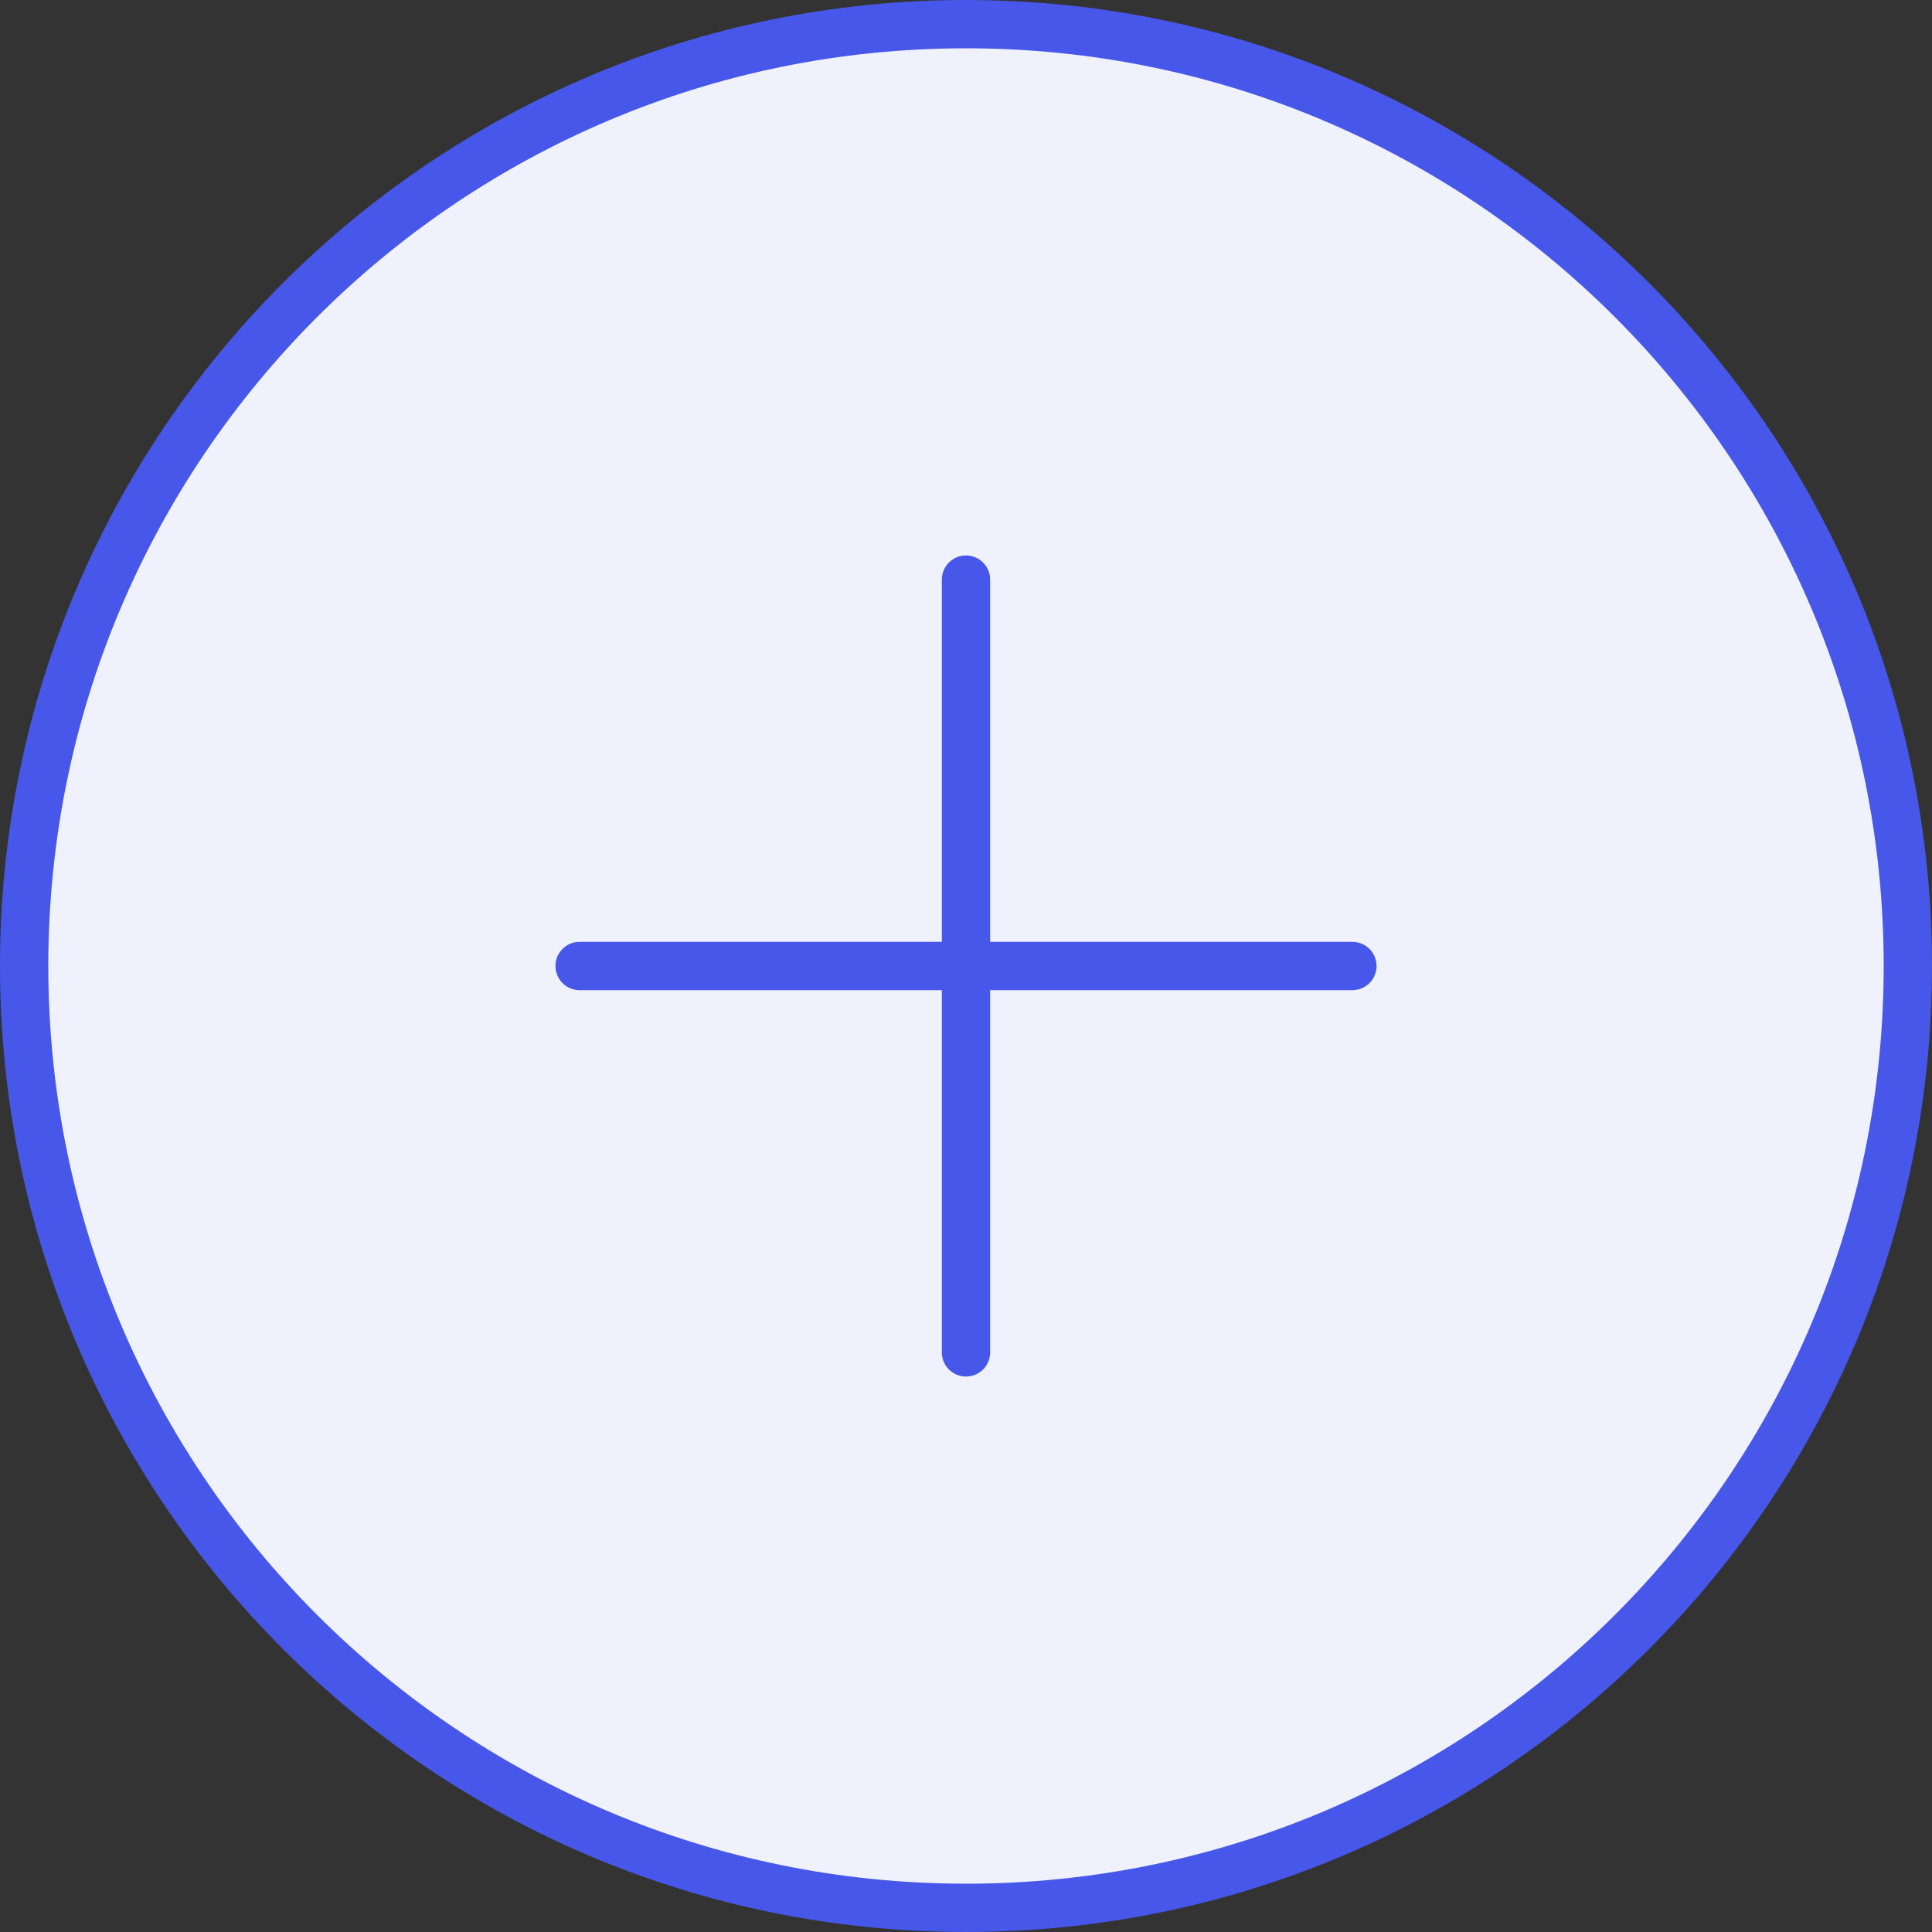<svg width="80" height="80" viewBox="0 0 80 80" fill="none" xmlns="http://www.w3.org/2000/svg">
<rect x="0" y="0" width="80" height="80" fill="#333333" stroke="none"/>
<g clip-path="url(#clip0_0_1)">
<path d="M40 79C61.539 79 79 61.539 79 40C79 18.461 61.539 1 40 1C18.461 1 1 18.461 1 40C1 61.539 18.461 79 40 79Z" fill="#EFF1FD" stroke="#4757E9" stroke-width="2"/>
<path d="M40 24V56" stroke="#4757E9" stroke-width="2" stroke-linecap="round"/>
<path d="M24 40H56" stroke="#4757E9" stroke-width="2" stroke-linecap="round"/>
</g>
<defs>
<clipPath id="clip0_0_1">
<rect width="80" height="80" fill="white"/>
</clipPath>
</defs>
</svg>

